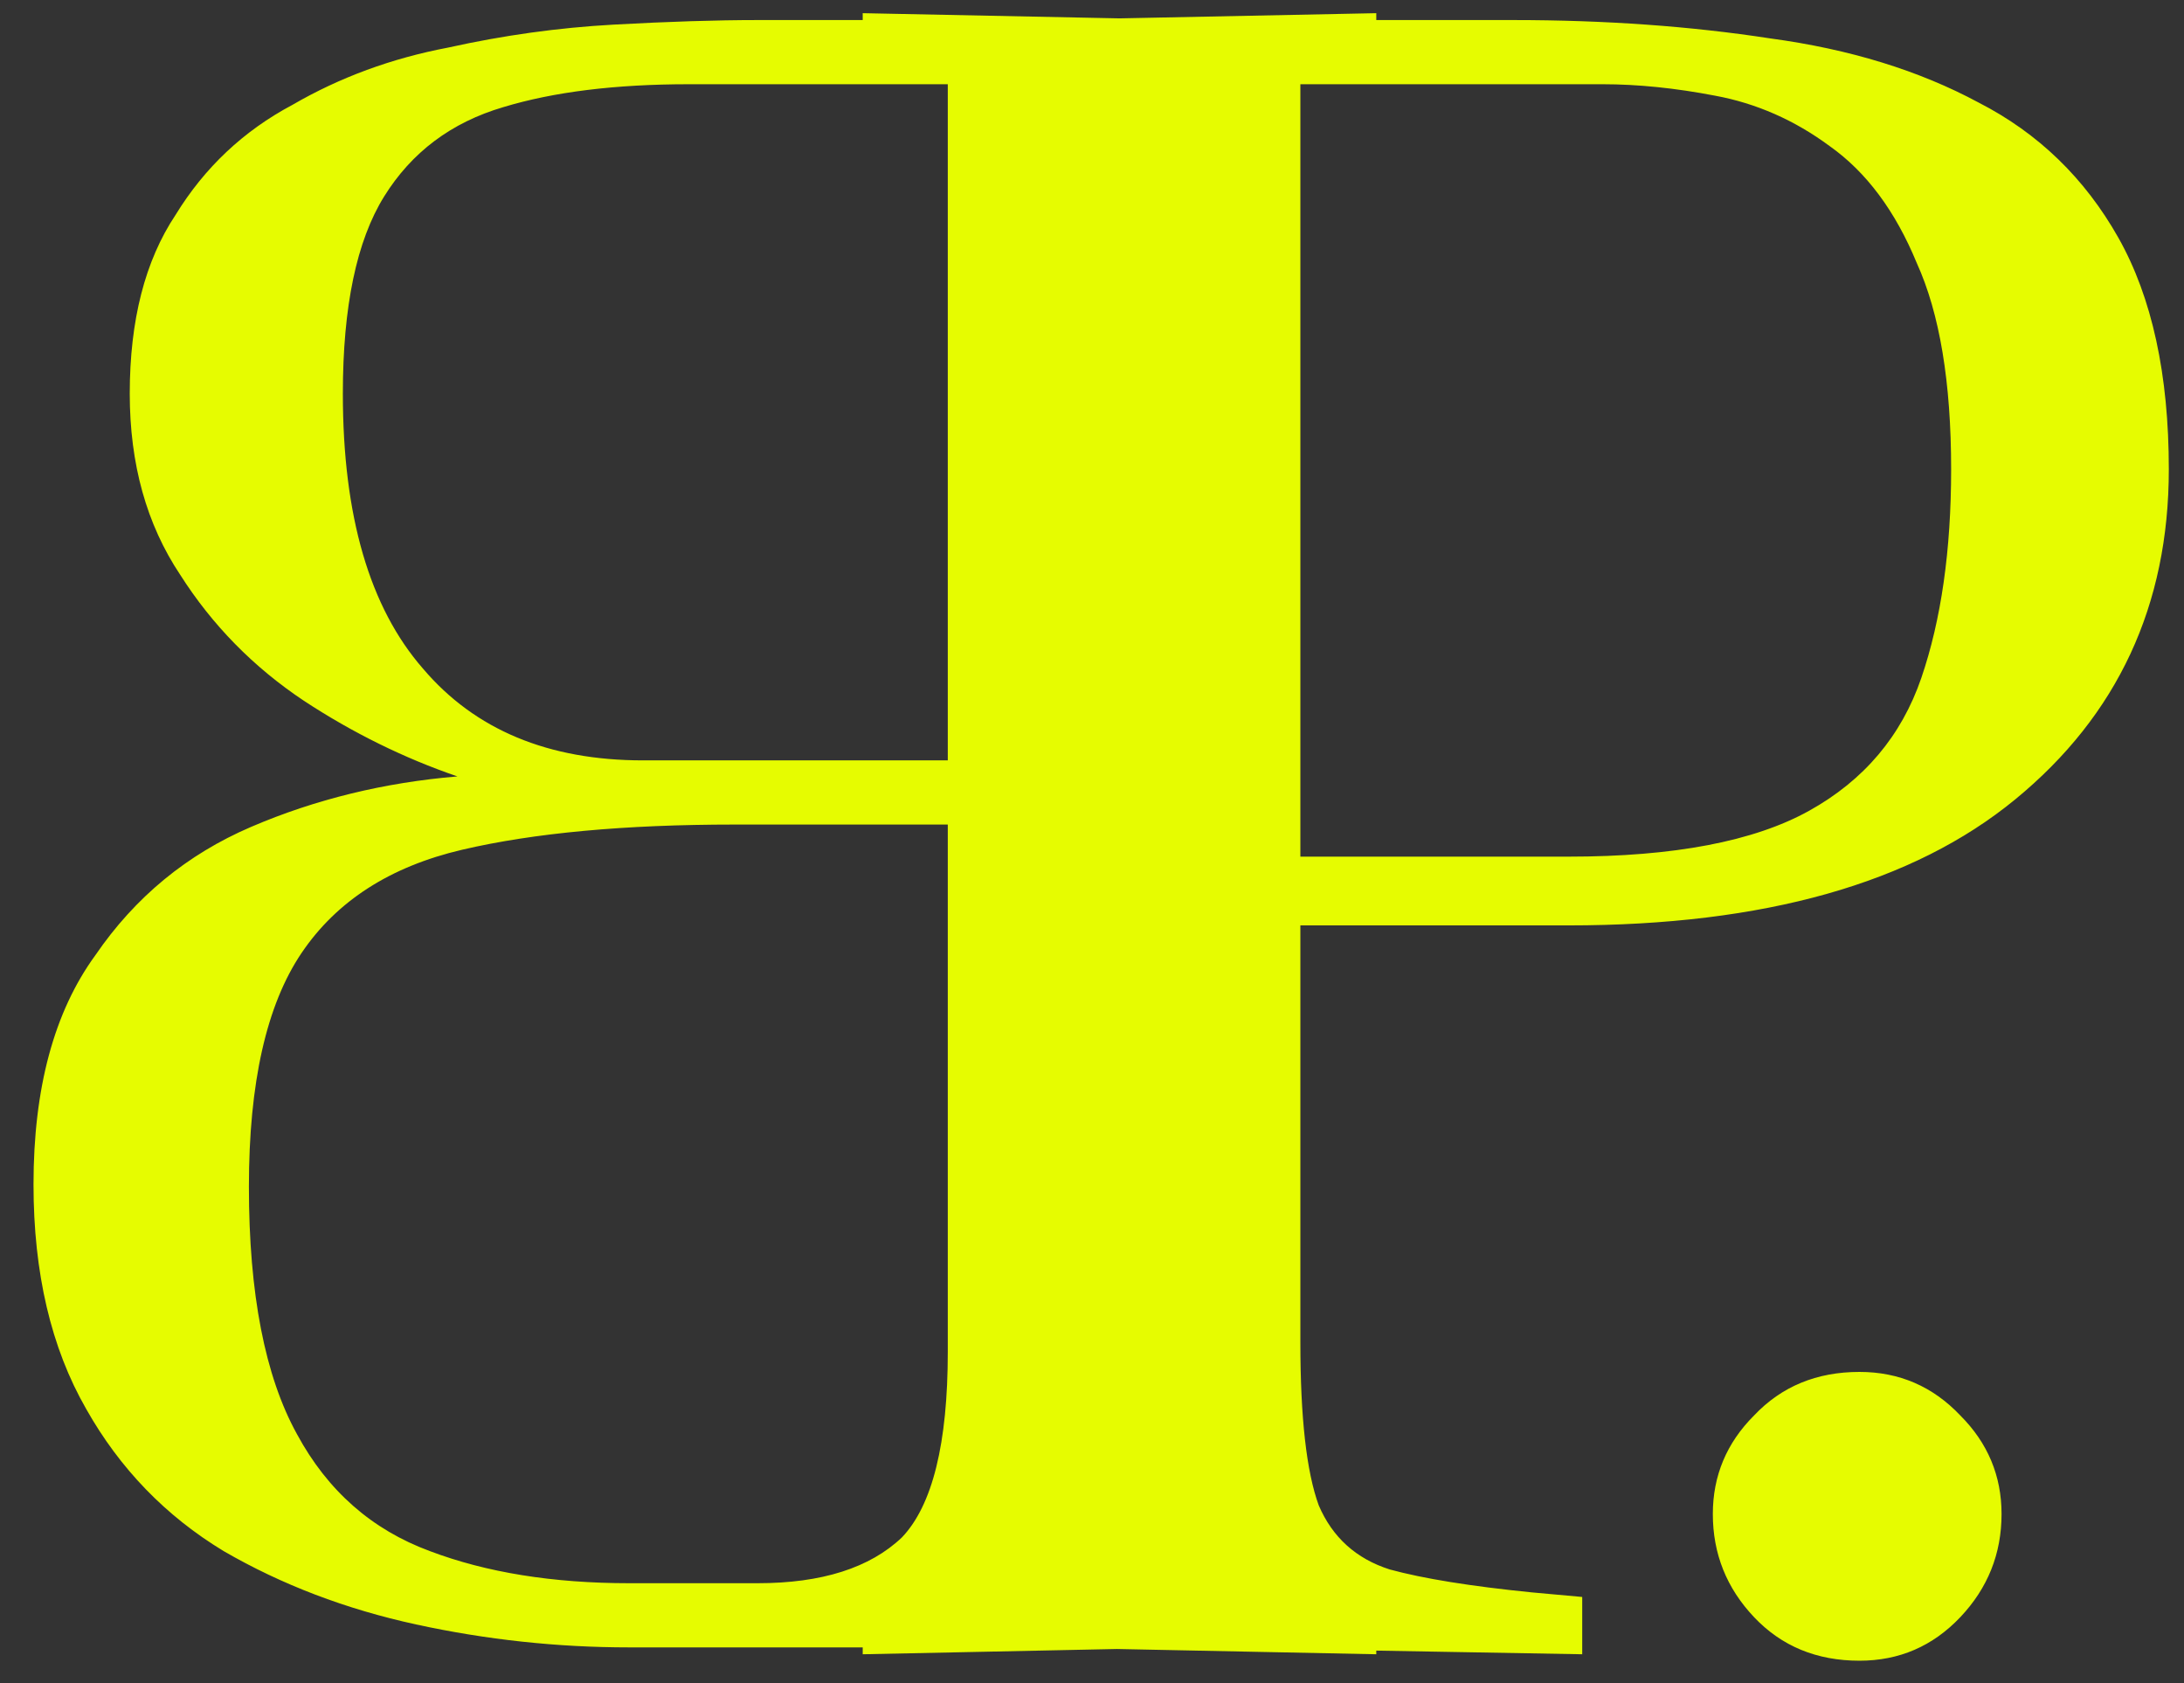 <svg width="61" height="47" viewBox="0 0 61 47" fill="none" xmlns="http://www.w3.org/2000/svg">
<rect x="0" y="0" width="61" height="47" fill="#333333" stroke="none"/>
<path fill-rule="evenodd" clip-rule="evenodd" d="M38.44 46.192V46.09L44.192 46.192V44.592L42.784 44.464C41.077 44.293 39.755 44.08 38.816 43.824C37.877 43.525 37.216 42.928 36.832 42.032C36.49 41.093 36.32 39.579 36.32 37.488V25.84H43.808C49.269 25.84 53.429 24.667 56.288 22.32C59.147 19.973 60.576 16.901 60.576 13.104C60.576 10.459 60.106 8.304 59.168 6.64C58.229 4.976 56.928 3.717 55.264 2.864C53.6 1.968 51.658 1.371 49.44 1.072C47.221 0.731 44.832 0.56 42.272 0.56H38.44V0.368L31.268 0.513L24.096 0.368V0.56H21.16C20.008 0.56 18.664 0.603 17.128 0.688C15.592 0.773 14.056 0.987 12.52 1.328C10.941 1.627 9.491 2.16 8.168 2.928C6.803 3.653 5.715 4.677 4.904 6C4.051 7.28 3.624 8.944 3.624 10.992C3.624 12.955 4.093 14.64 5.032 16.048C5.928 17.456 7.08 18.629 8.488 19.568C9.853 20.464 11.283 21.168 12.776 21.68C10.728 21.851 8.808 22.32 7.016 23.088C5.224 23.856 3.773 25.051 2.664 26.672C1.512 28.251 0.936 30.384 0.936 33.072C0.936 35.547 1.427 37.637 2.408 39.344C3.347 41.008 4.627 42.331 6.248 43.312C7.869 44.251 9.661 44.933 11.624 45.36C13.587 45.787 15.571 46 17.576 46H24.096V46.192L31.195 46.045L38.44 46.192ZM19.24 2.352H26.472V21.232H17.96C15.315 21.232 13.267 20.379 11.816 18.672C10.323 16.965 9.576 14.405 9.576 10.992C9.576 8.56 9.96 6.725 10.728 5.488C11.496 4.251 12.605 3.419 14.056 2.992C15.464 2.565 17.192 2.352 19.24 2.352ZM21.16 44.208H17.576C15.443 44.208 13.587 43.909 12.008 43.312C10.387 42.715 9.149 41.627 8.296 40.048C7.4 38.427 6.952 36.123 6.952 33.136C6.952 30.235 7.443 28.059 8.424 26.608C9.405 25.157 10.899 24.197 12.904 23.728C14.909 23.259 17.448 23.024 20.52 23.024H26.472V37.744C26.472 40.304 26.045 42.032 25.192 42.928C24.296 43.781 22.952 44.208 21.16 44.208ZM44.768 2.352H36.32V23.92H43.808C46.752 23.92 48.992 23.493 50.528 22.64C52.064 21.787 53.109 20.549 53.664 18.928C54.218 17.307 54.496 15.365 54.496 13.104C54.496 10.672 54.176 8.752 53.536 7.344C52.938 5.893 52.128 4.805 51.104 4.08C50.123 3.355 49.056 2.885 47.904 2.672C46.794 2.459 45.749 2.352 44.768 2.352ZM48.992 45.156C49.76 45.967 50.741 46.372 51.936 46.372C53.045 46.372 53.984 45.967 54.752 45.156C55.52 44.345 55.904 43.385 55.904 42.276C55.904 41.209 55.52 40.292 54.752 39.524C53.984 38.713 53.045 38.308 51.936 38.308C50.741 38.308 49.76 38.713 48.992 39.524C48.224 40.292 47.84 41.209 47.84 42.276C47.84 43.385 48.224 44.345 48.992 45.156Z" fill="#E6FC00"/>
</svg>
